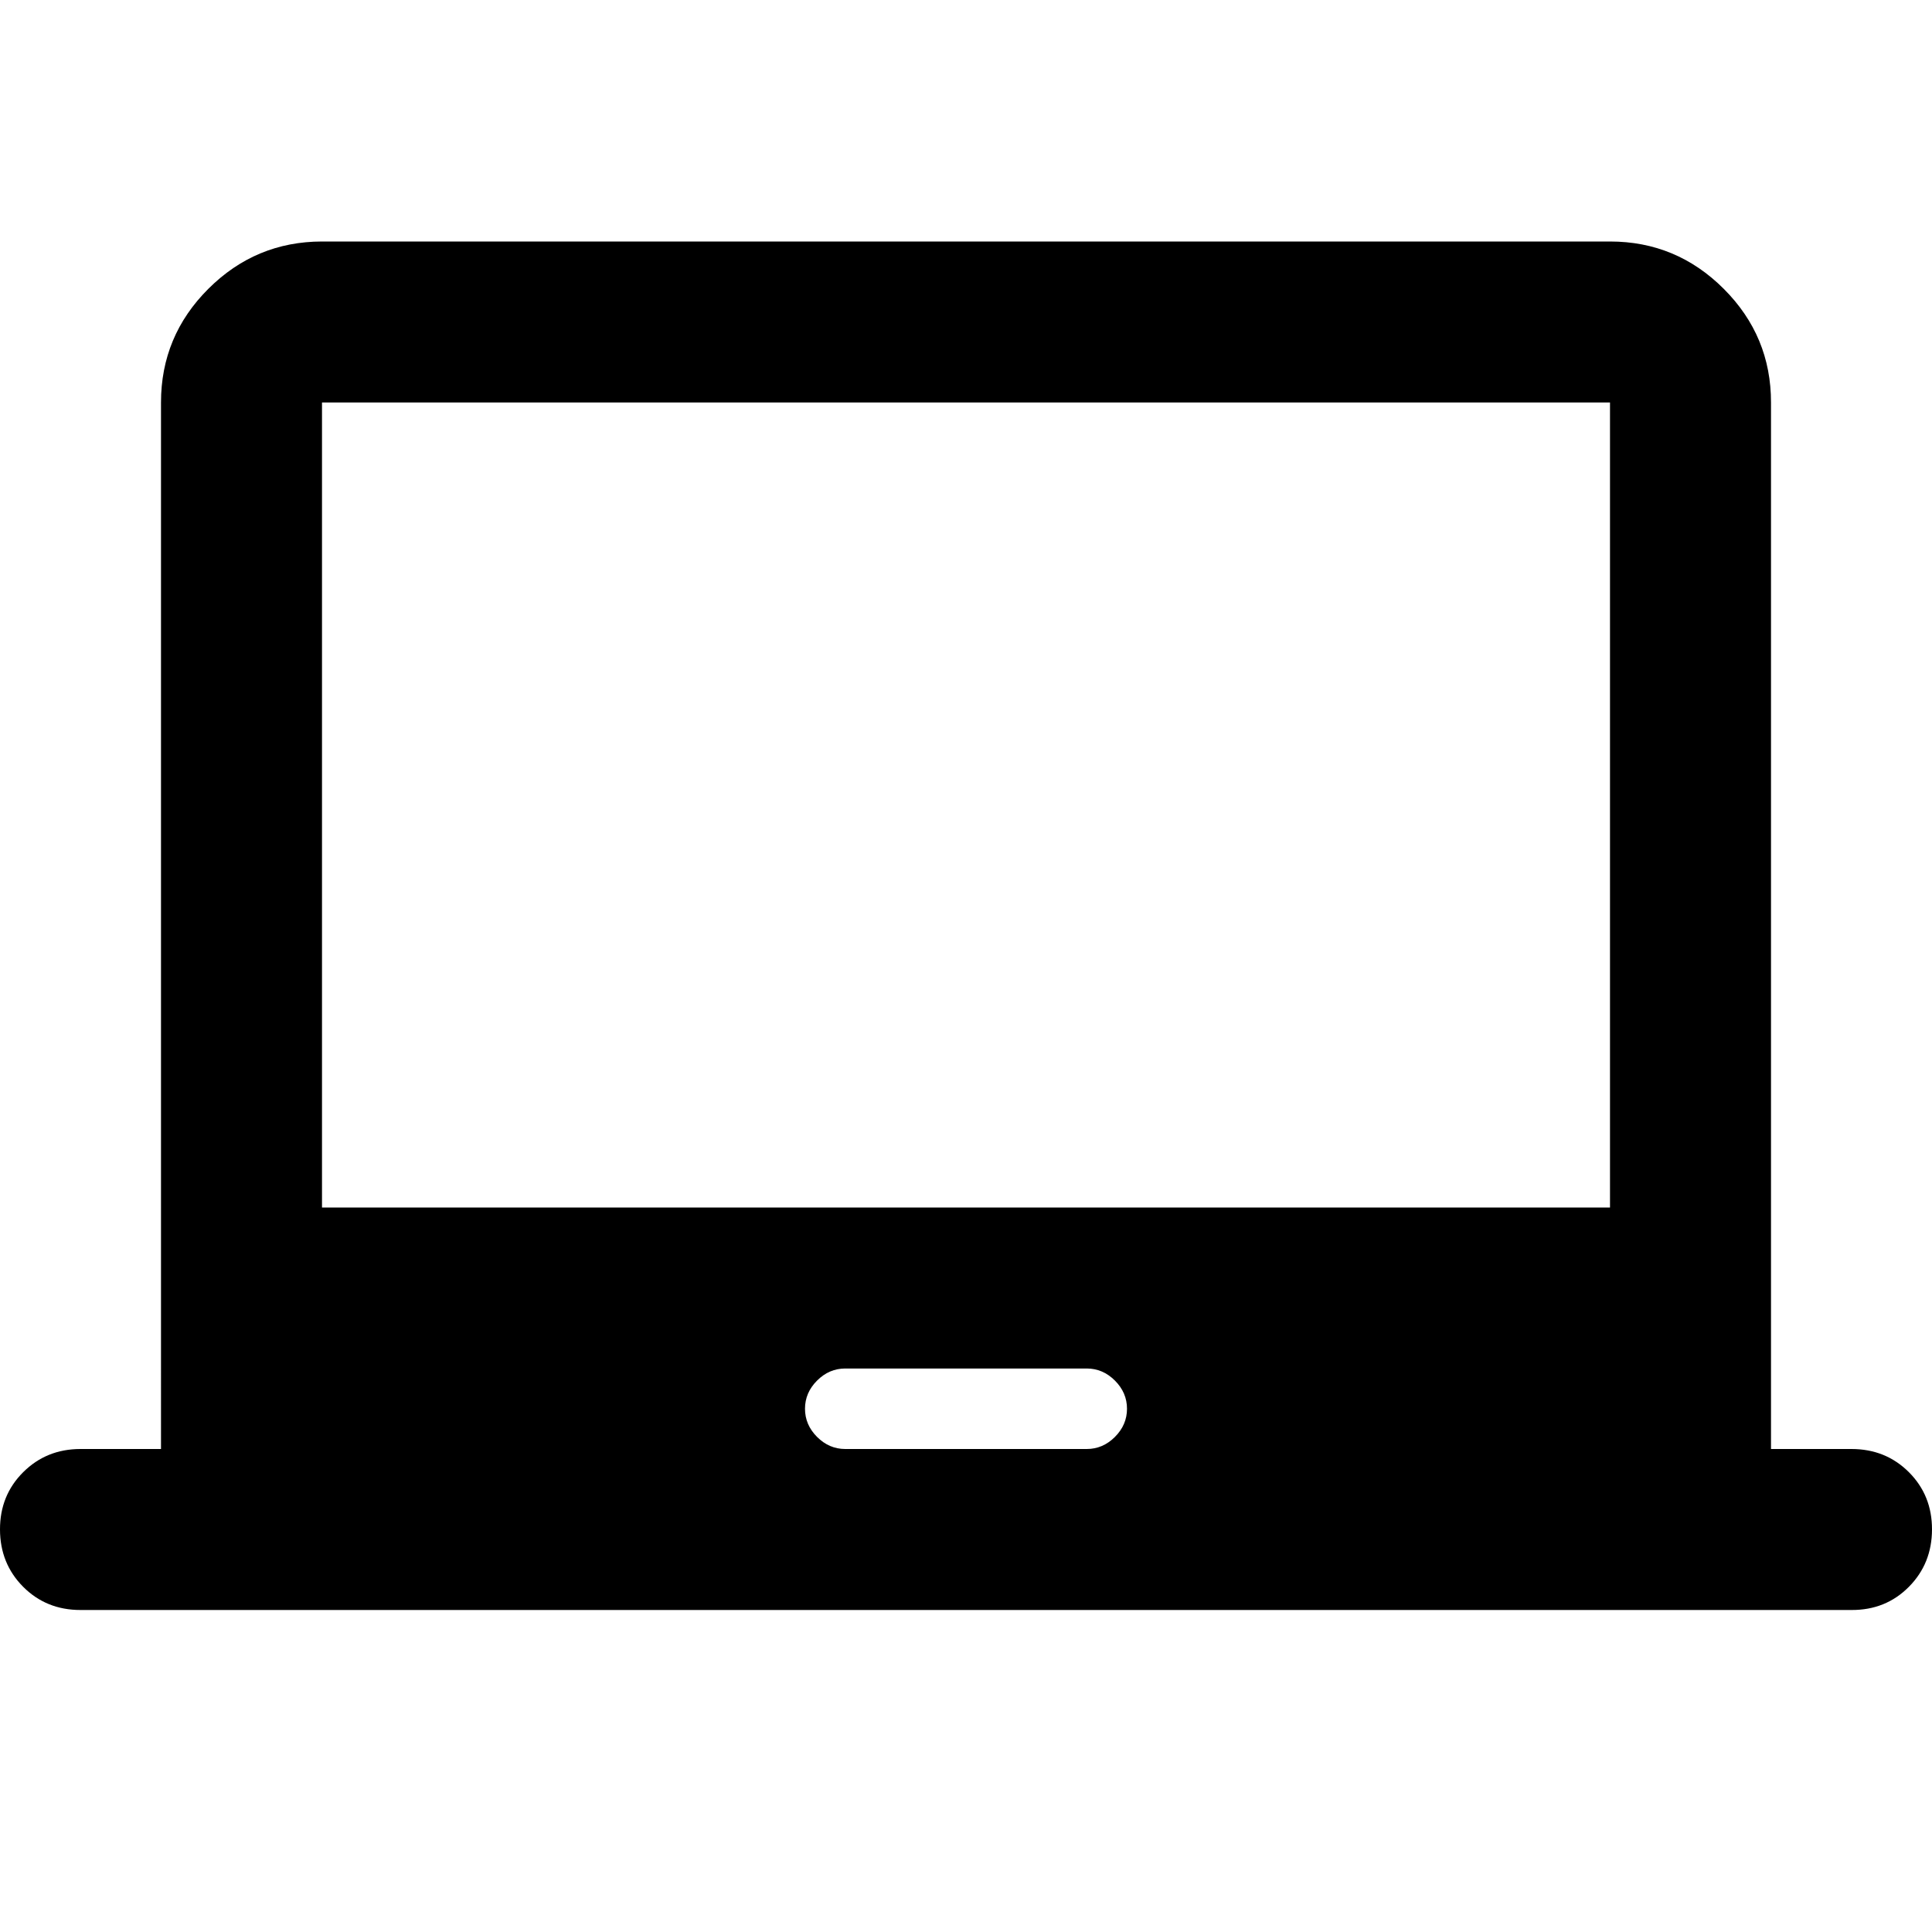 <svg xmlns="http://www.w3.org/2000/svg" viewBox="0 0 24 24" width="24" height="24"><path fill="currentColor" d="M1 20q-.425 0-.712-.288T0 19t.288-.712T1 18h1V5q0-.825.588-1.412T4 3h16q.825 0 1.413.588T22 5v13h1q.425 0 .713.288T24 19t-.288.713T23 20zm9.5-2h3q.2 0 .35-.15t.15-.35t-.15-.35t-.35-.15h-3q-.2 0-.35.15t-.15.35t.15.35t.35.15M4 15h16V5H4zm8-5"/></svg>